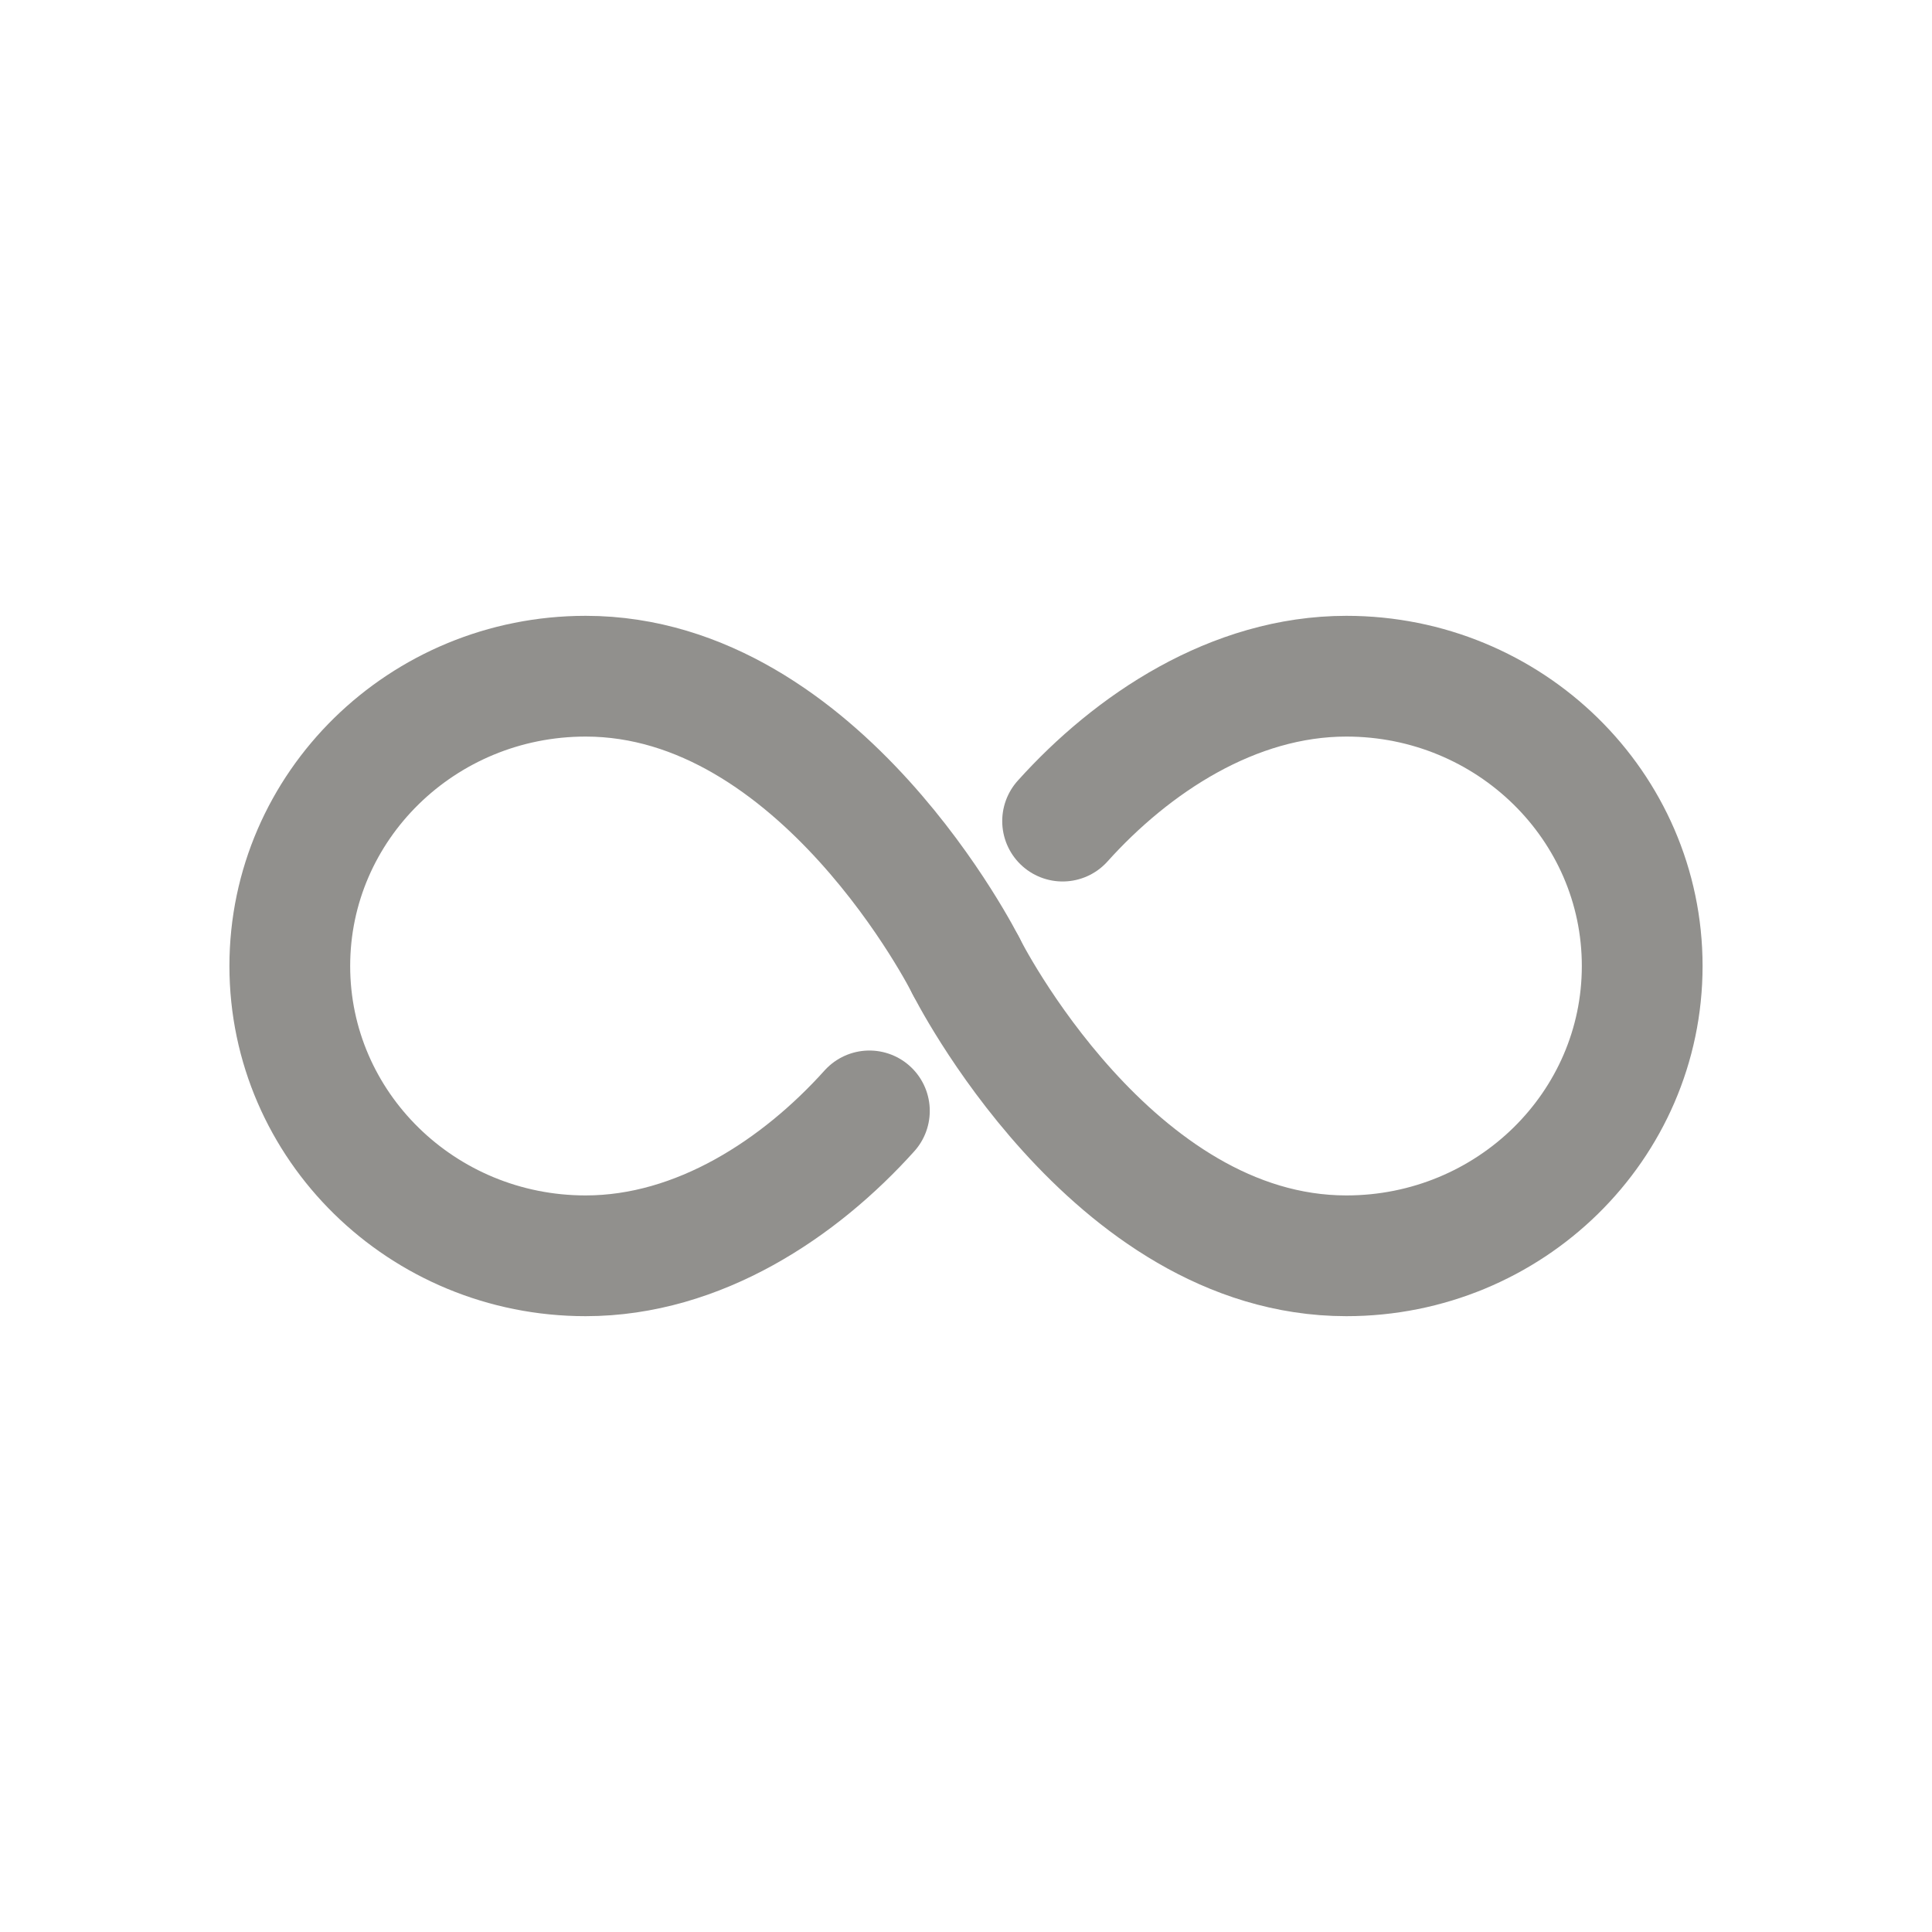<!-- Generated by IcoMoon.io -->
<svg version="1.1" xmlns="http://www.w3.org/2000/svg" width="40" height="40" viewBox="0 0 40 40">
<title>io-infinite-outline</title>
<path fill="none" stroke-linejoin="miter" stroke-linecap="round" stroke-miterlimit="10" stroke-width="2.5" stroke="#91908d" d="M20 20s-3-6-7.875-6c-3.383 0-6.125 2.688-6.125 6s2.742 6 6.125 6c2.344 0 4.438-1.401 5.875-3"></path>
<path fill="none" stroke-linejoin="miter" stroke-linecap="round" stroke-miterlimit="10" stroke-width="2.5" stroke="#91908d" d="M20 20s3 6 7.875 6c3.383 0 6.125-2.687 6.125-6s-2.742-6-6.125-6c-2.344 0-4.438 1.401-5.875 3"></path>
</svg>

